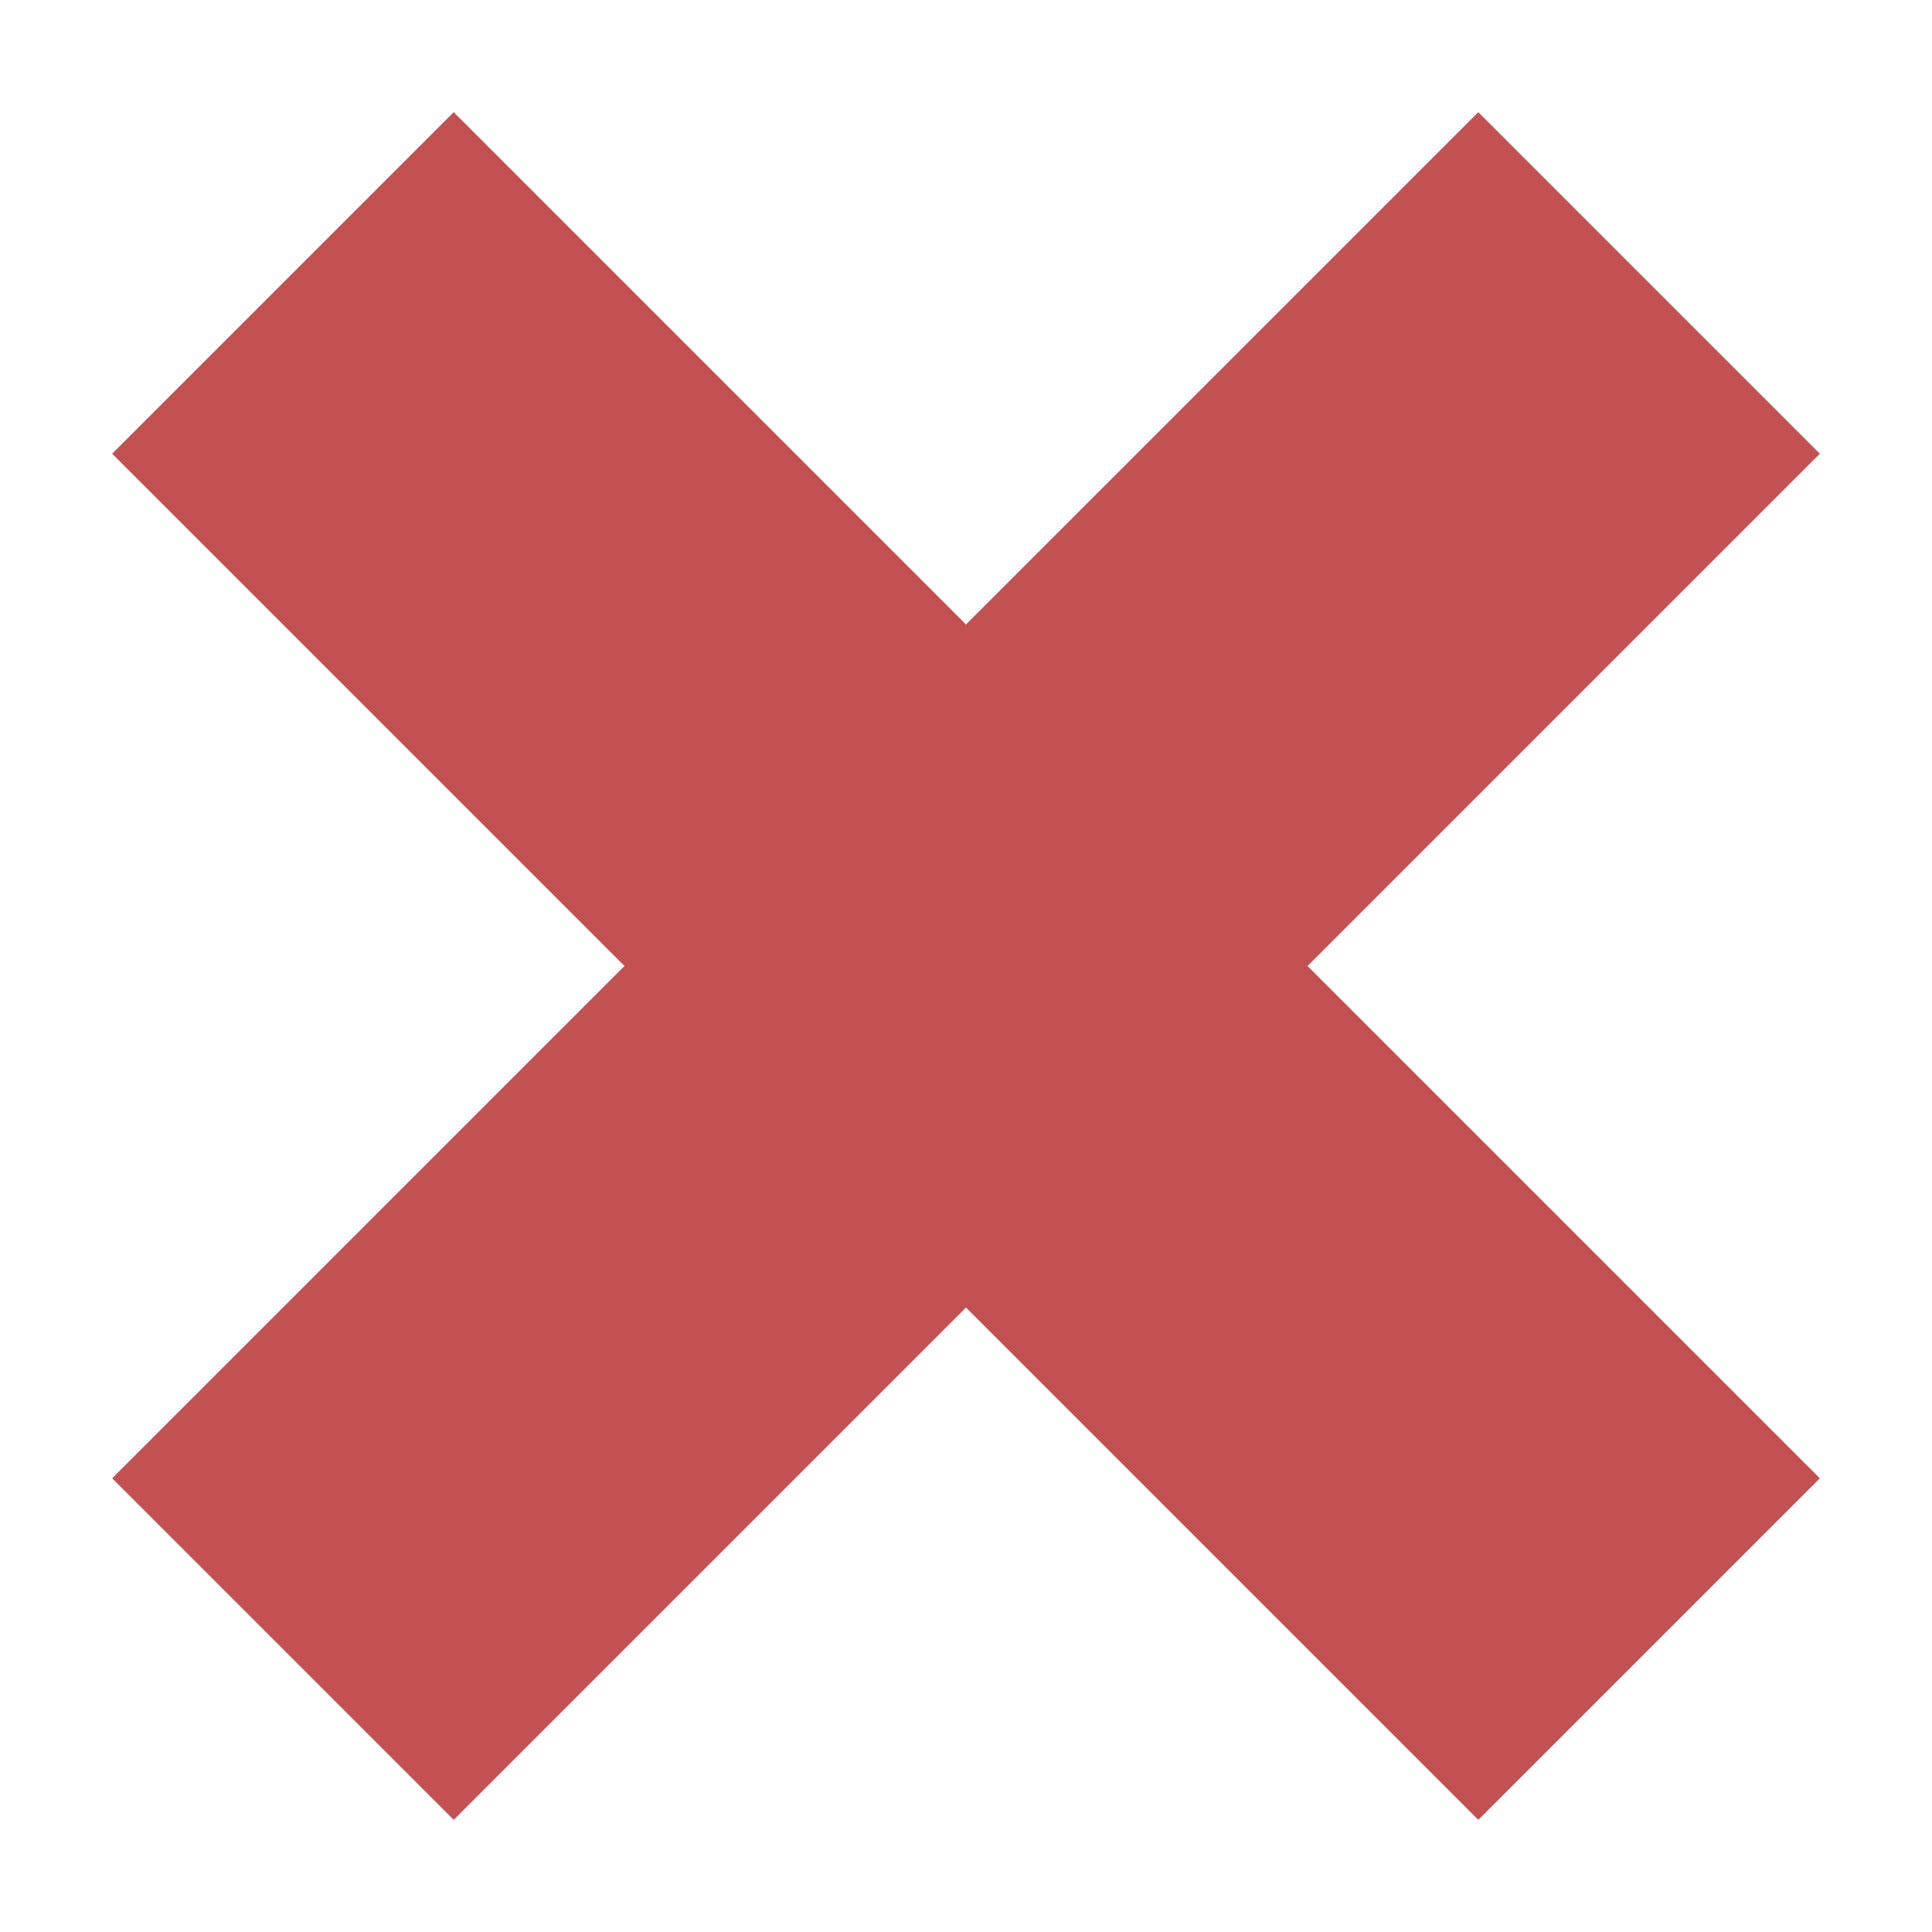 <?xml version="1.0" encoding="UTF-8" standalone="no"?>
<svg width="16px" height="16px" viewBox="0 0 16 16" version="1.1" xmlns="http://www.w3.org/2000/svg" xmlns:xlink="http://www.w3.org/1999/xlink" xmlns:sketch="http://www.bohemiancoding.com/sketch/ns">
    <!-- Generator: Sketch 3.4.4 (17249) - http://www.bohemiancoding.com/sketch -->
    <title>Rectangle 5 Copy 3</title>
    <desc>Created with Sketch.</desc>
    <defs></defs>
    <g id="Page-1" stroke="none" stroke-width="1" fill="none" fill-rule="evenodd" sketch:type="MSPage">
        <g id="QTPass" sketch:type="MSArtboardGroup" transform="translate(-27, -186)" fill="#C35151">
            <g id="Icon-Sidebar" sketch:type="MSLayerGroup" transform="translate(20, 100)">
                <g id="Delete" transform="translate(0, 79)" sketch:type="MSShapeGroup">
                    <path d="M17,13 L17,7 L13,7 L13,13 L7,13 L7,17 L13,17 L13,23 L17,23 L17,17 L23,17 L23,13 L17,13 Z" id="Rectangle-5-Copy-3" transform="translate(15, 15) rotate(-315) translate(-15, -15) "></path>
                </g>
            </g>
        </g>
    </g>
</svg>